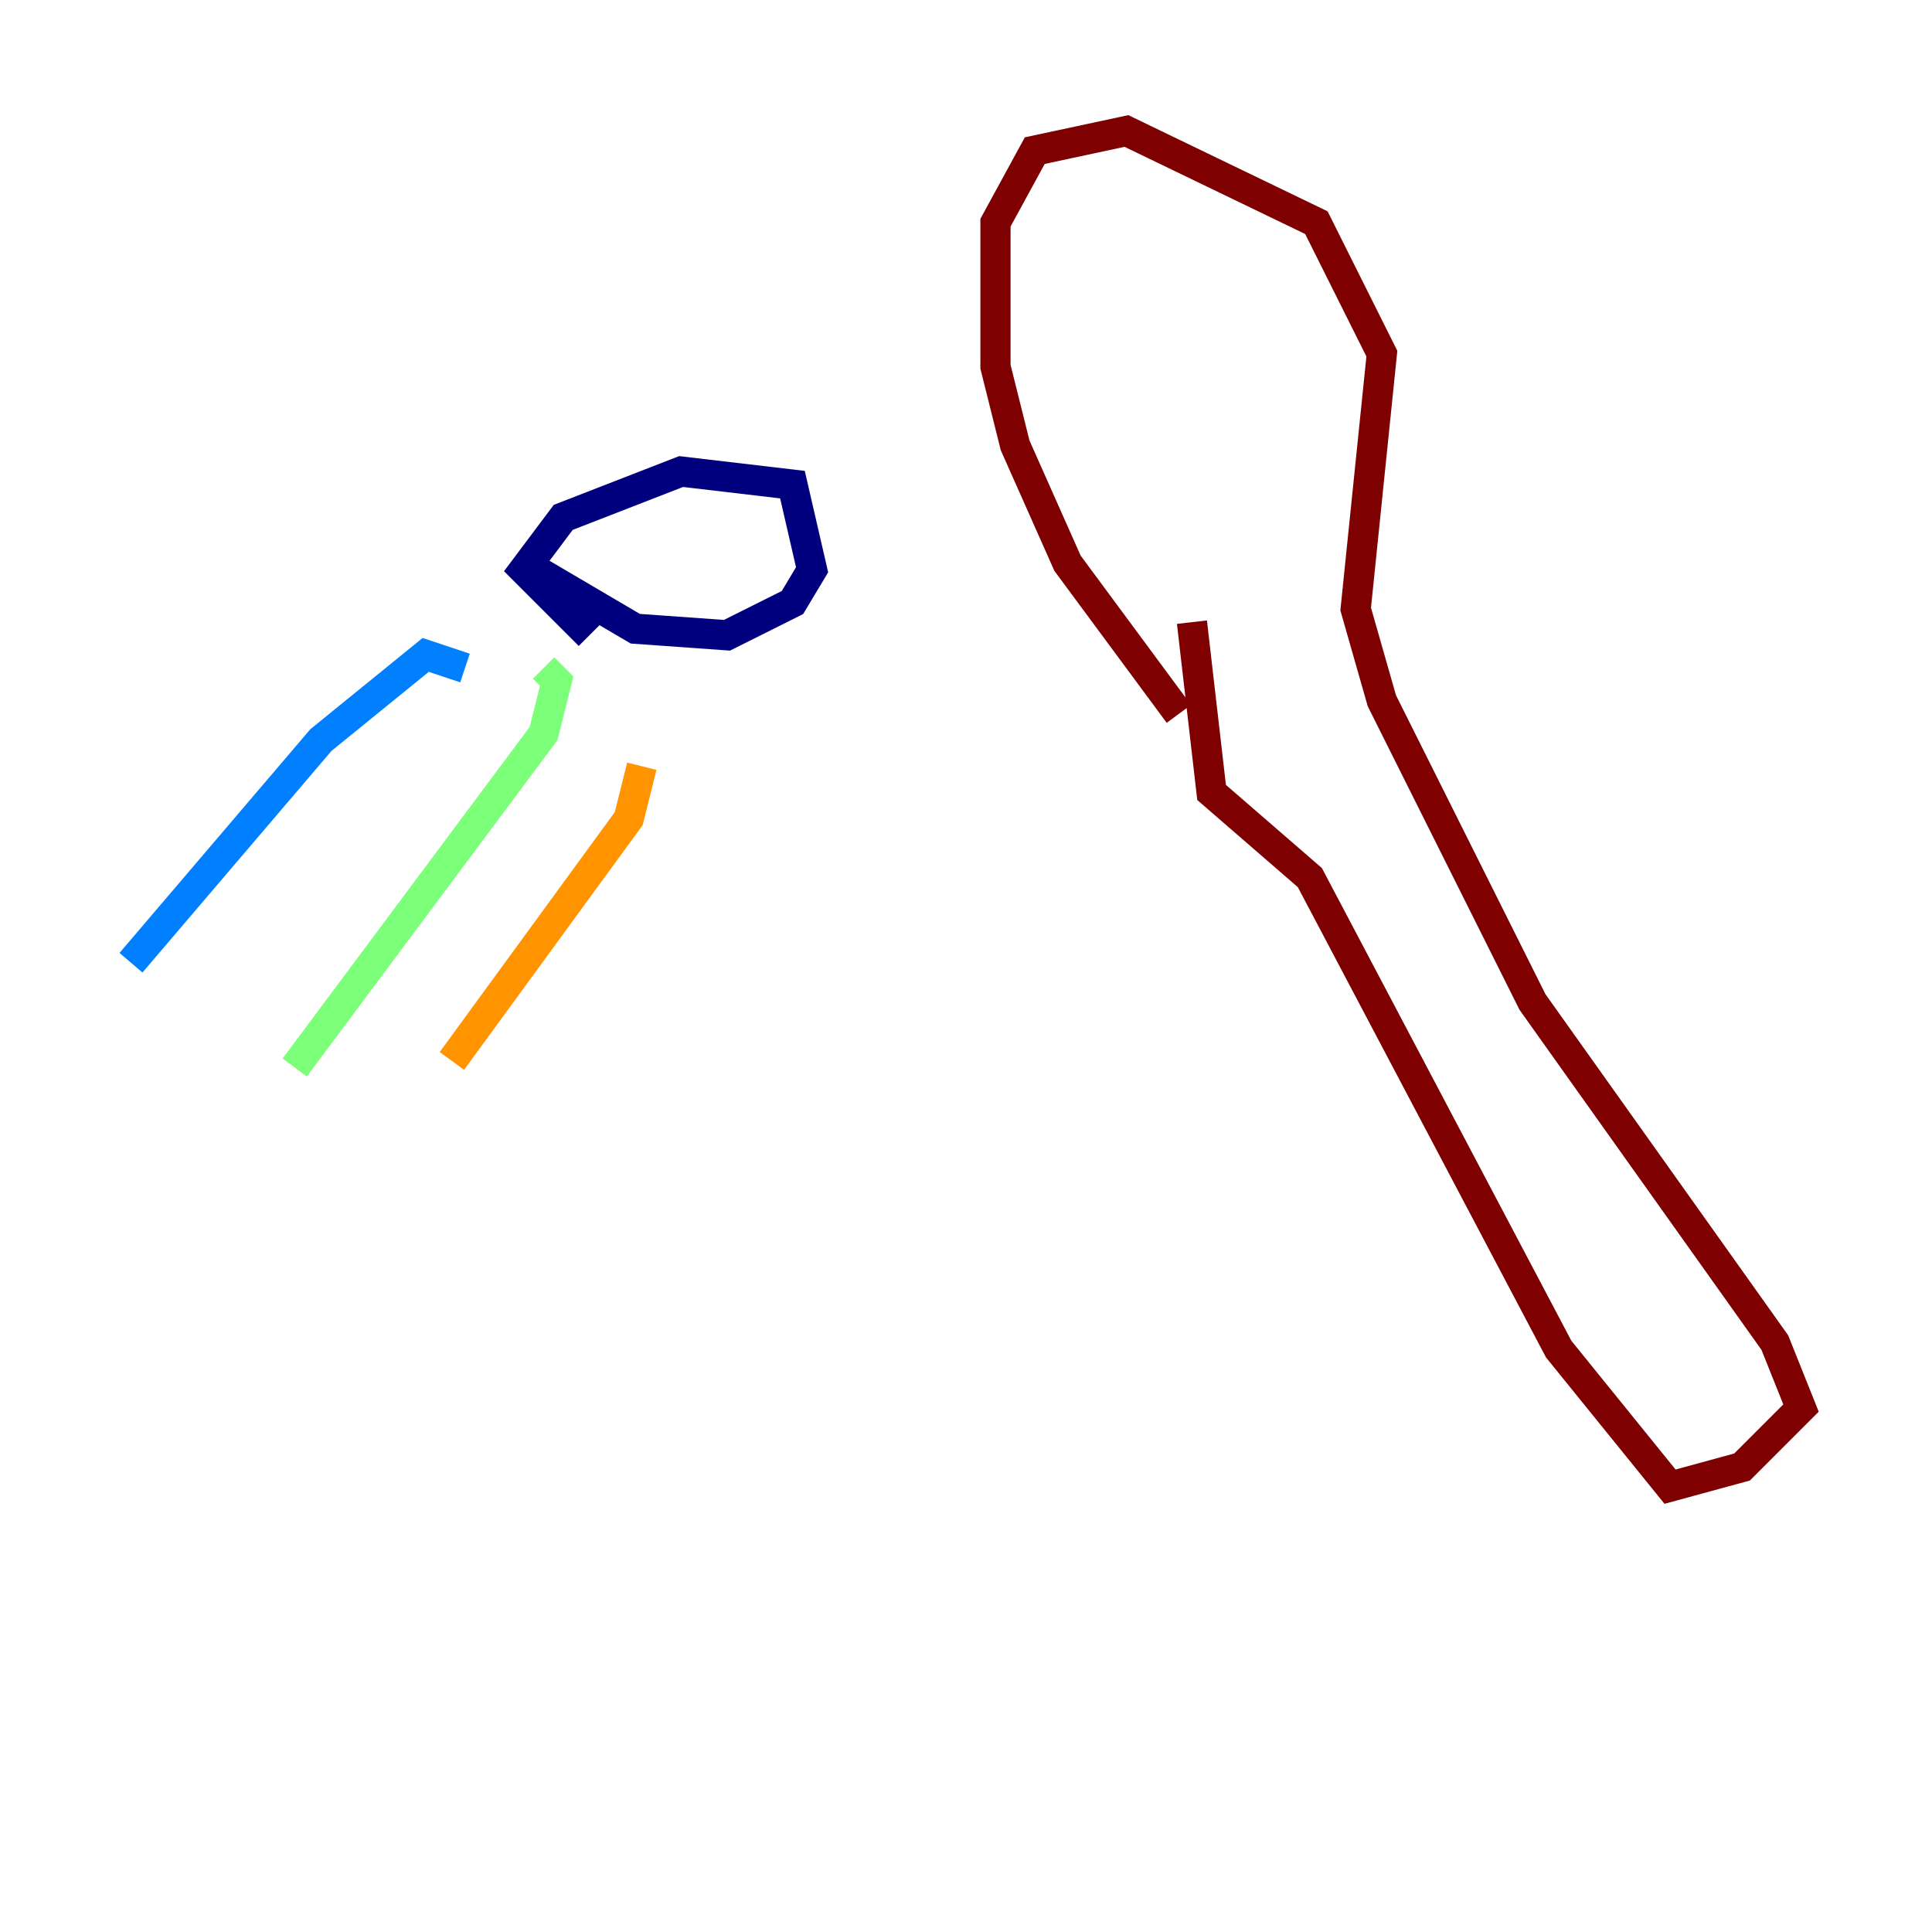 <?xml version="1.0" encoding="utf-8" ?>
<svg baseProfile="tiny" height="128" version="1.2" viewBox="0,0,128,128" width="128" xmlns="http://www.w3.org/2000/svg" xmlns:ev="http://www.w3.org/2001/xml-events" xmlns:xlink="http://www.w3.org/1999/xlink"><defs /><polyline fill="none" points="39.051,42.088 34.712,37.749 37.315,34.278 45.125,31.241 52.502,32.108 53.803,37.749 52.502,39.919 48.163,42.088 42.088,41.654 34.712,37.315" stroke="#00007f" stroke-width="2" /><polyline fill="none" points="30.807,44.258 28.203,43.39 21.261,49.031 8.678,63.783" stroke="#0080ff" stroke-width="2" /><polyline fill="none" points="36.014,44.258 36.881,45.125 36.014,48.597 19.525,70.725" stroke="#7cff79" stroke-width="2" /><polyline fill="none" points="42.522,50.766 41.654,54.237 29.939,70.291" stroke="#ff9400" stroke-width="2" /><polyline fill="none" points="78.102,47.295 70.725,37.315 67.254,29.505 65.953,24.298 65.953,14.752 68.556,9.98 74.63,8.678 87.214,14.752 91.552,23.43 89.817,40.352 91.552,46.427 101.532,66.386 117.586,88.949 119.322,93.288 115.417,97.193 110.644,98.495 103.268,89.383 86.78,58.142 80.271,52.502 78.969,41.22" stroke="#7f0000" stroke-width="2" /></svg>
